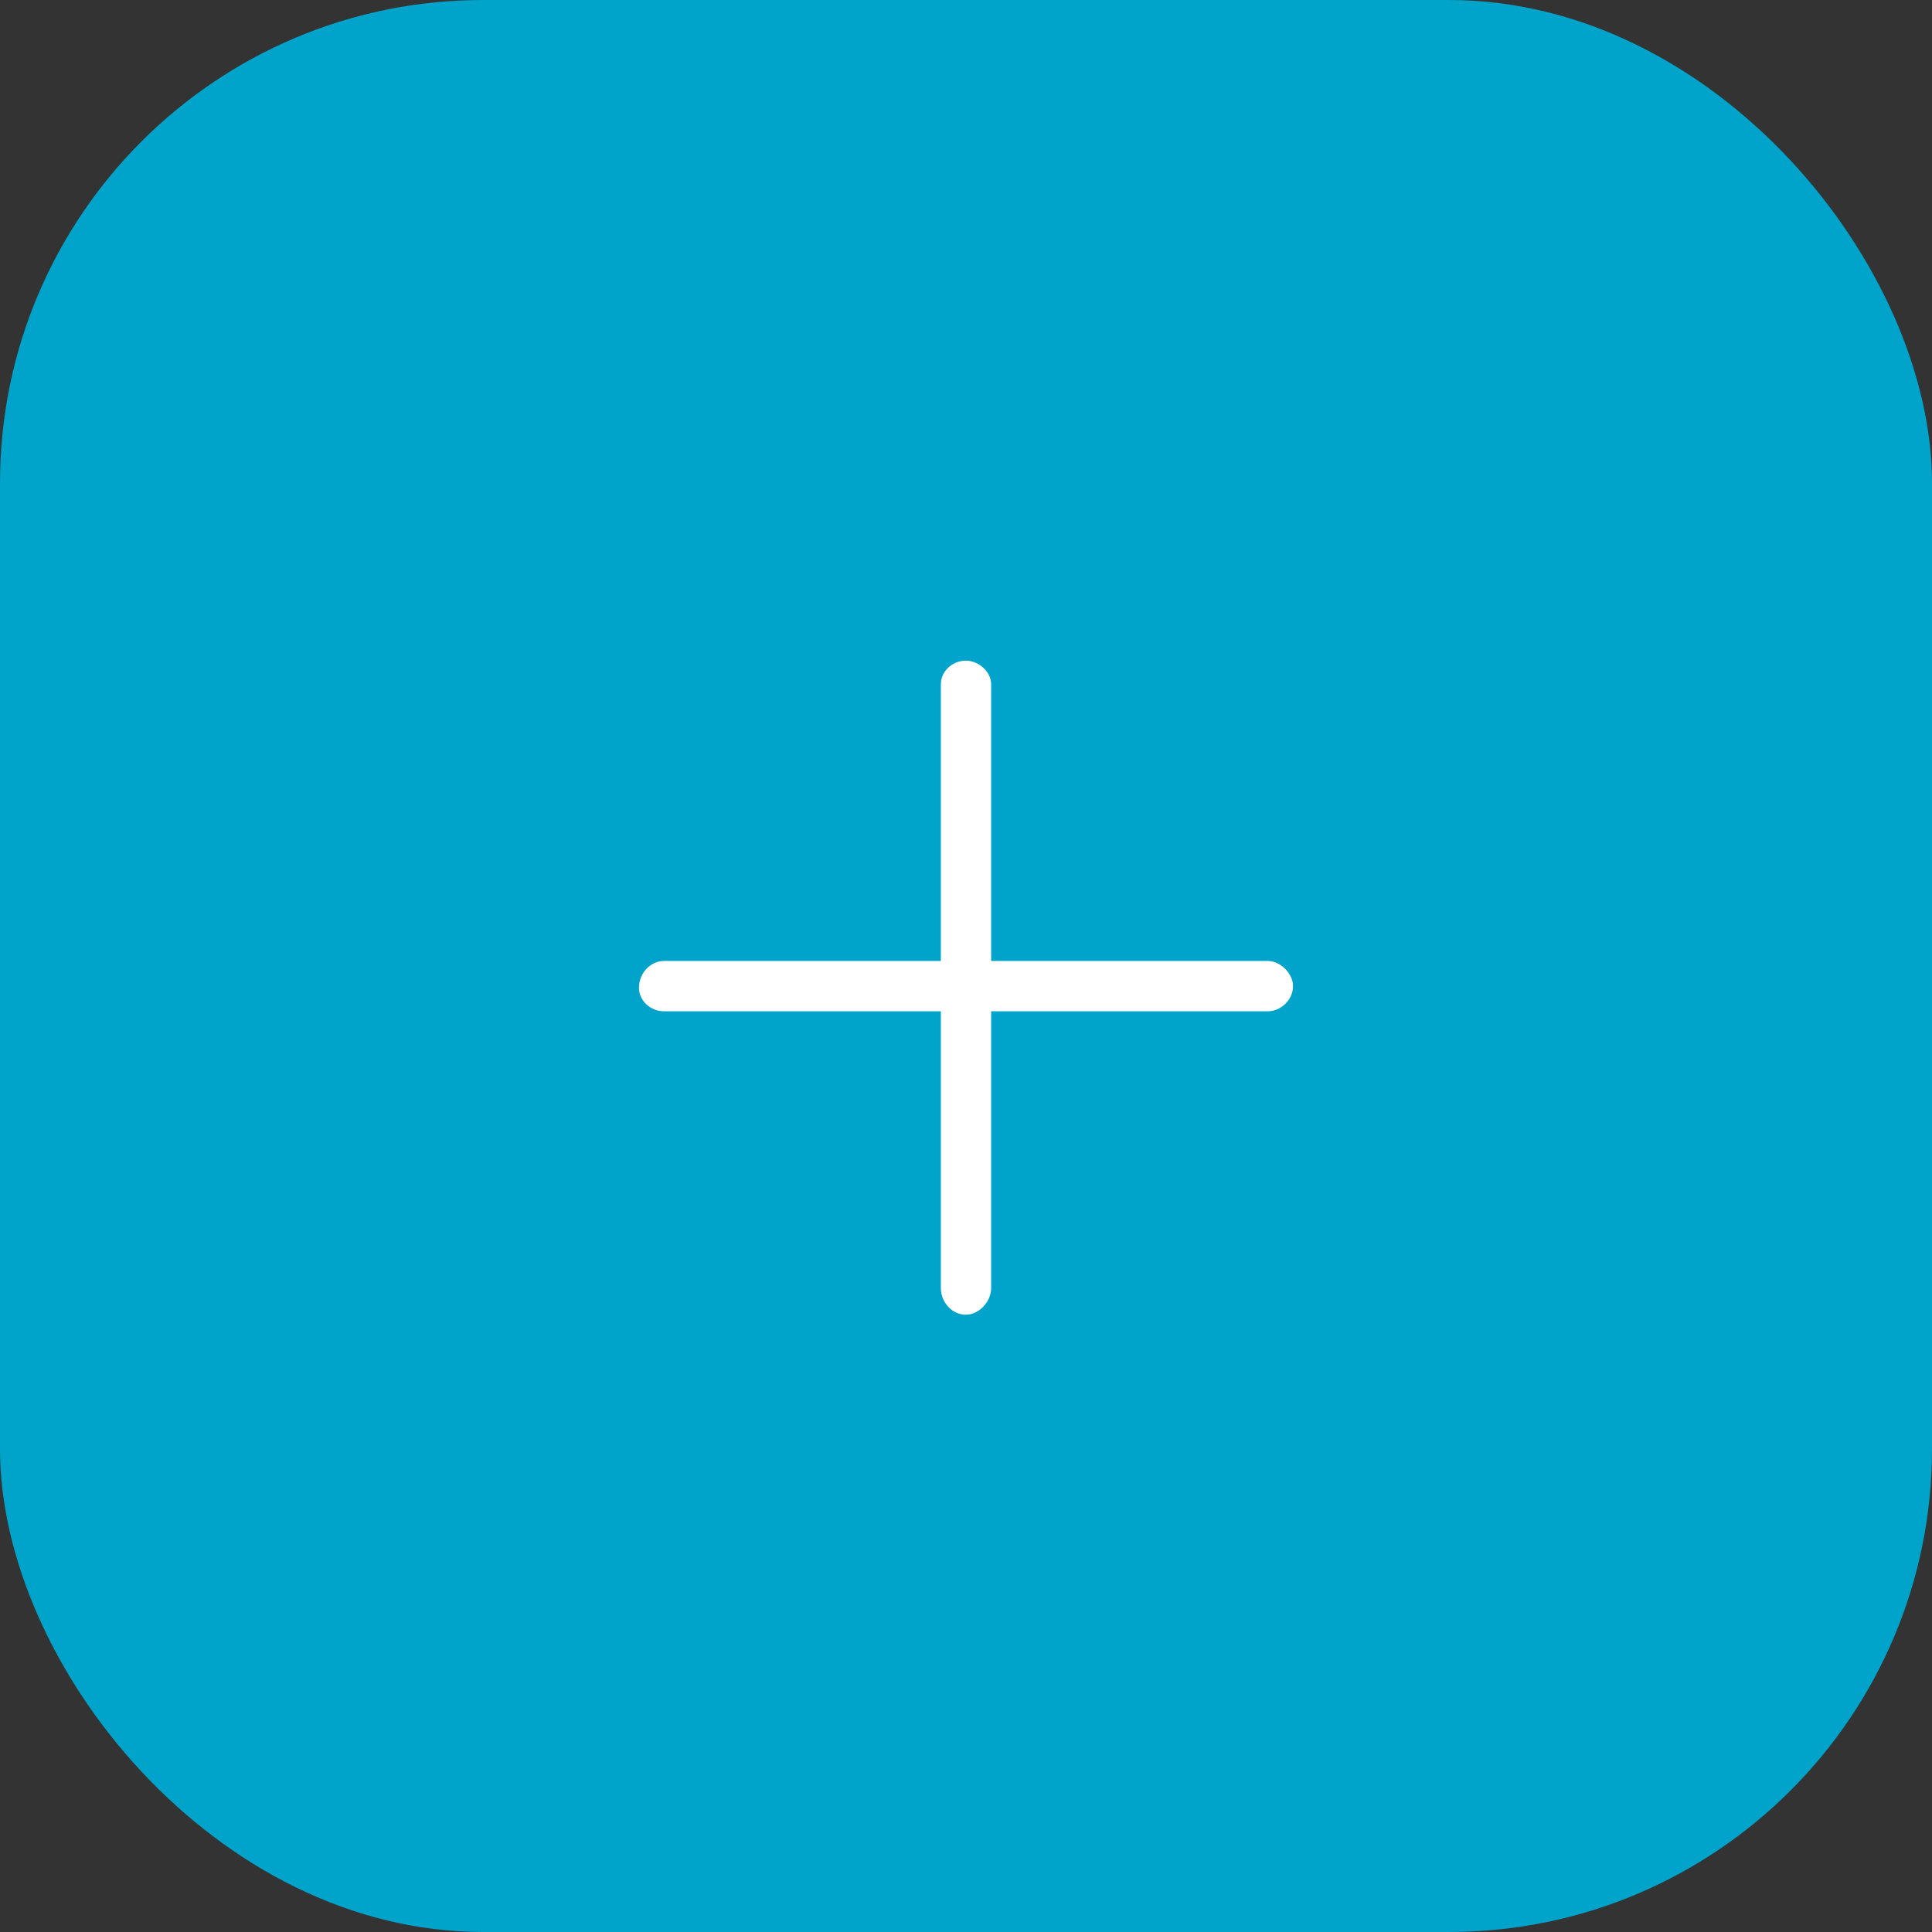 <svg width="48" height="48" viewBox="0 0 48 48" fill="none" xmlns="http://www.w3.org/2000/svg">
<rect x="0" y="0" width="48" height="48" fill="#333333" stroke="none"/>
<rect width="48" height="48" rx="12" fill="#00A3C9"/>
<path d="M32.125 24.5C32.125 24.852 31.812 25.125 31.5 25.125H24.625V32C24.625 32.352 24.312 32.664 24 32.664C23.648 32.664 23.375 32.352 23.375 32V25.125H16.5C16.148 25.125 15.875 24.852 15.875 24.539C15.875 24.188 16.148 23.875 16.5 23.875H23.375V17C23.375 16.688 23.648 16.414 24 16.414C24.312 16.414 24.625 16.688 24.625 17V23.875H31.5C31.812 23.875 32.125 24.188 32.125 24.5Z" fill="white"/>
</svg>
